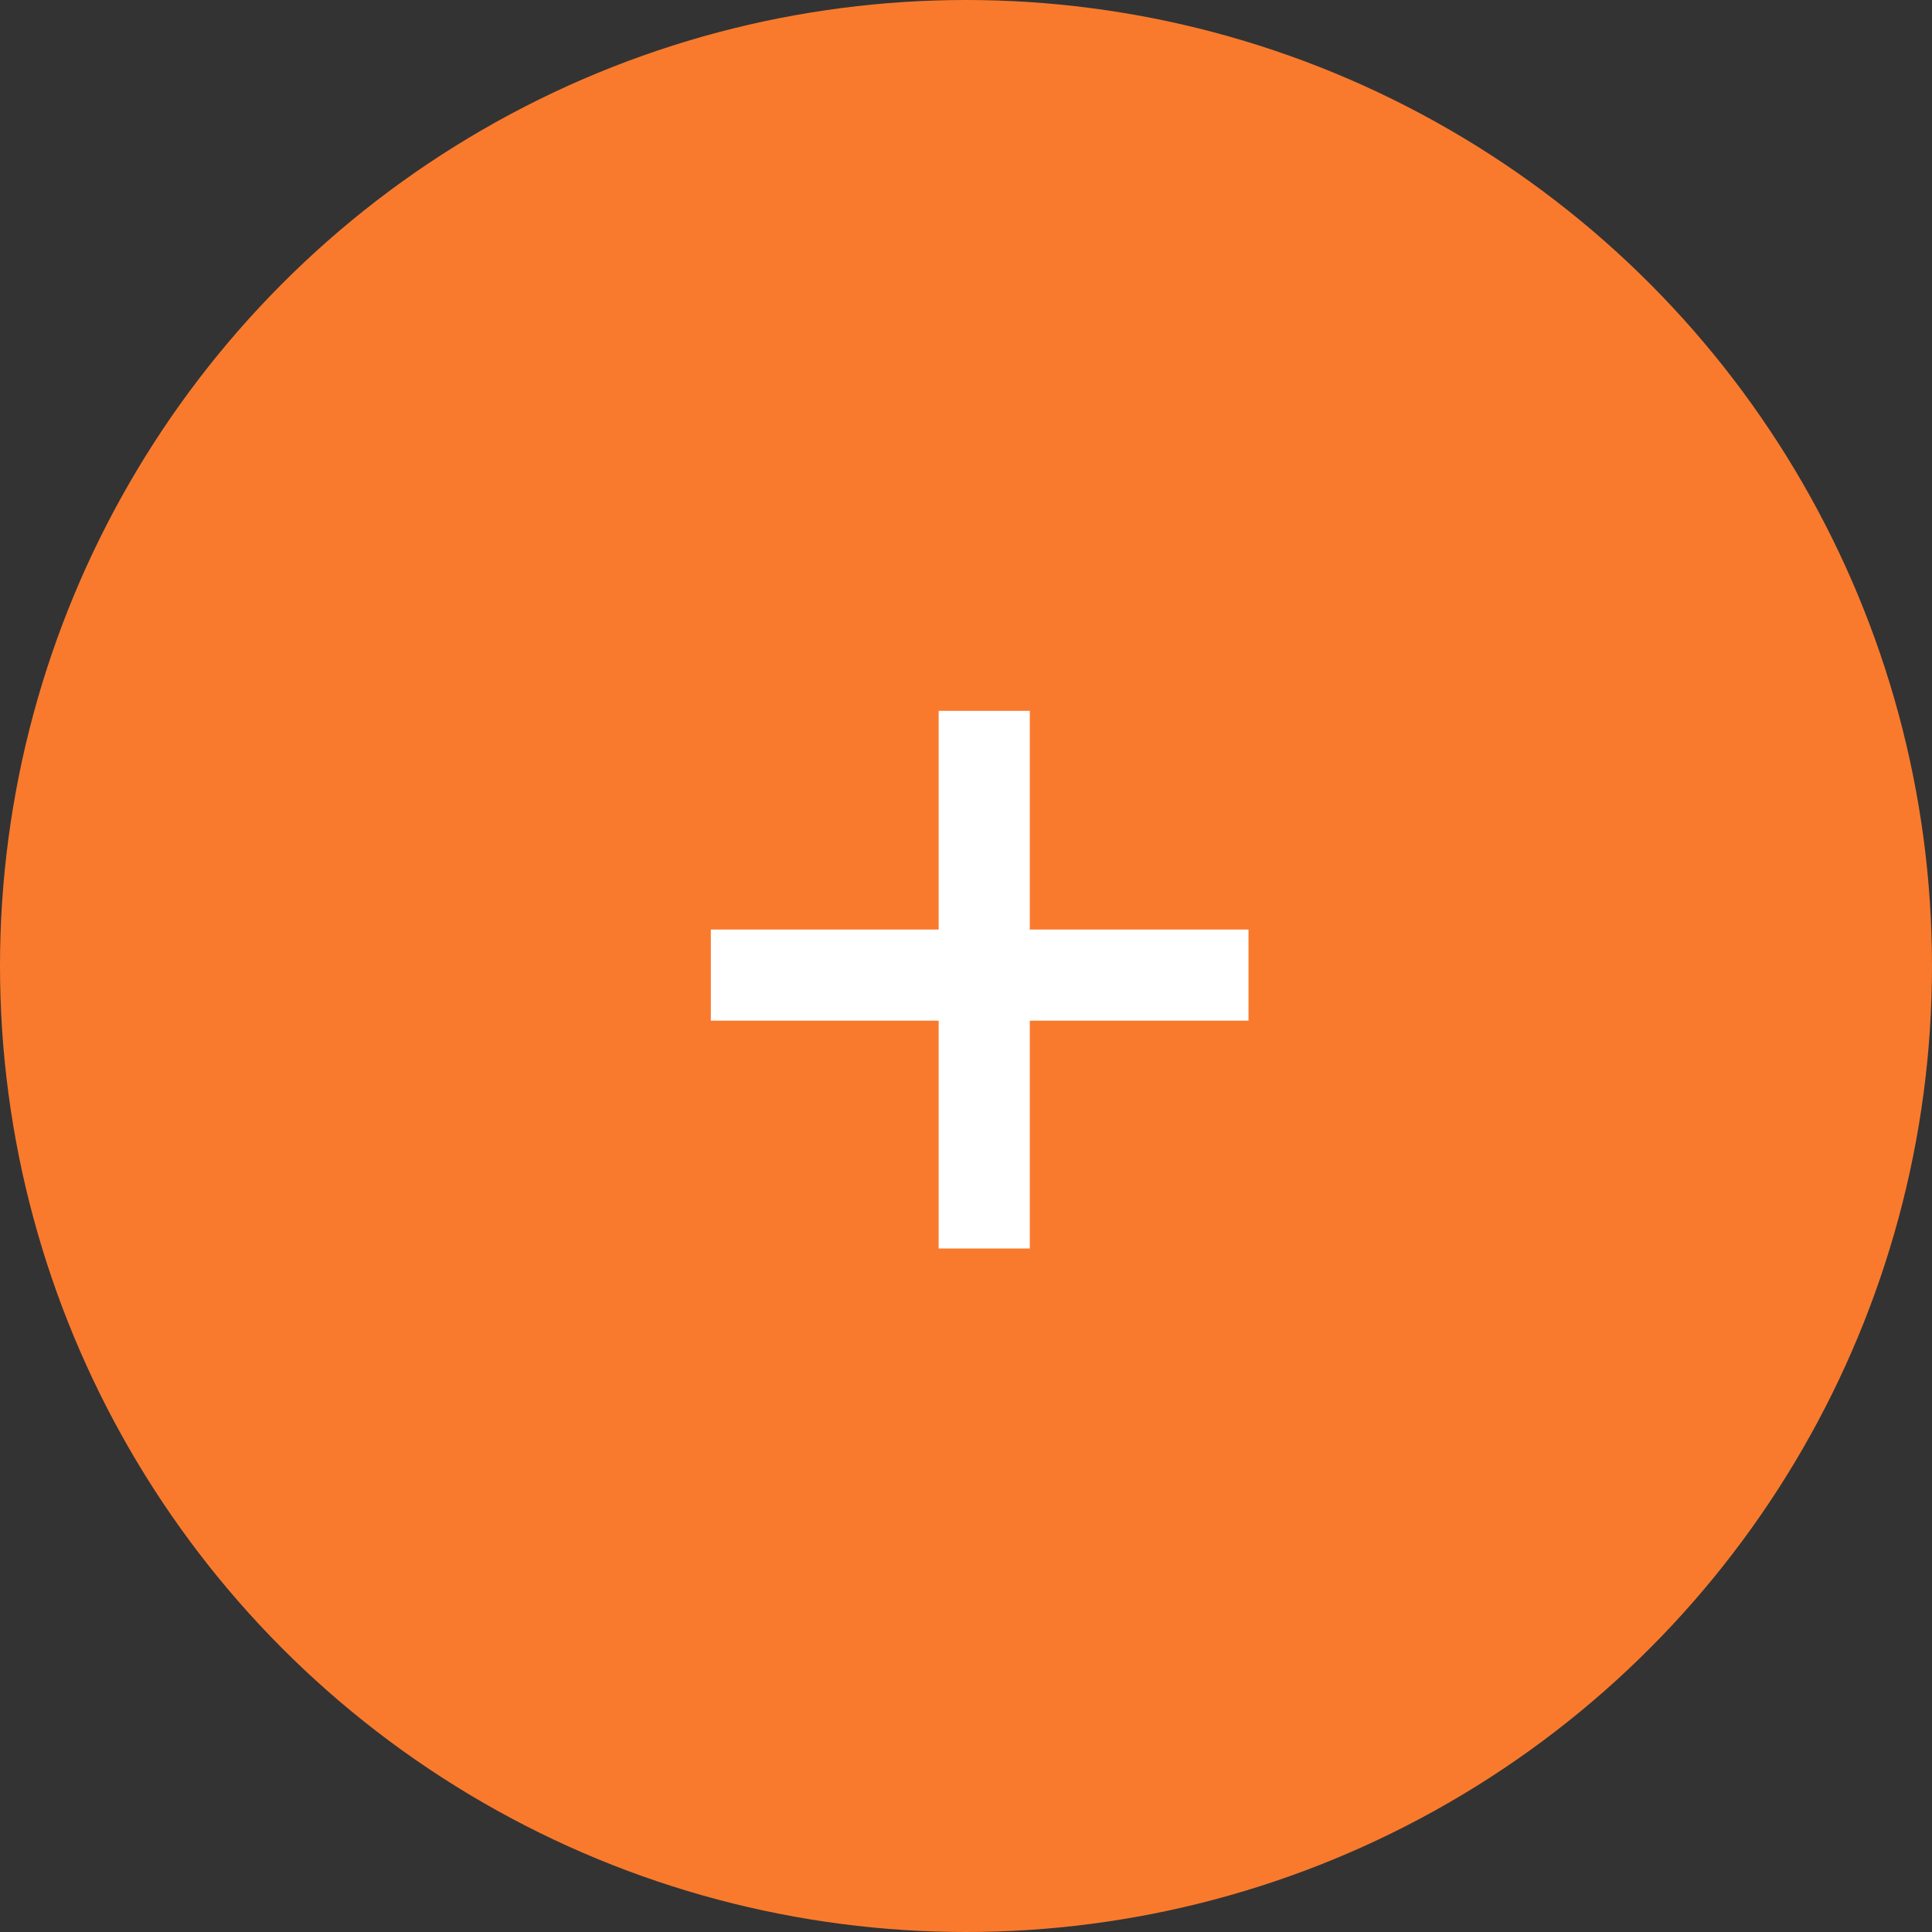 <svg width="106" height="106" viewBox="0 0 106 106" fill="none" xmlns="http://www.w3.org/2000/svg">
<rect x="0" y="0" width="106" height="106" fill="#333333" stroke="none"/>
<circle cx="53" cy="53" r="53" fill="#F97A2D"/>
<path d="M54 39V68.5" stroke="white" stroke-width="5"/>
<path d="M68.5 53.5L39 53.5" stroke="white" stroke-width="5"/>
</svg>
